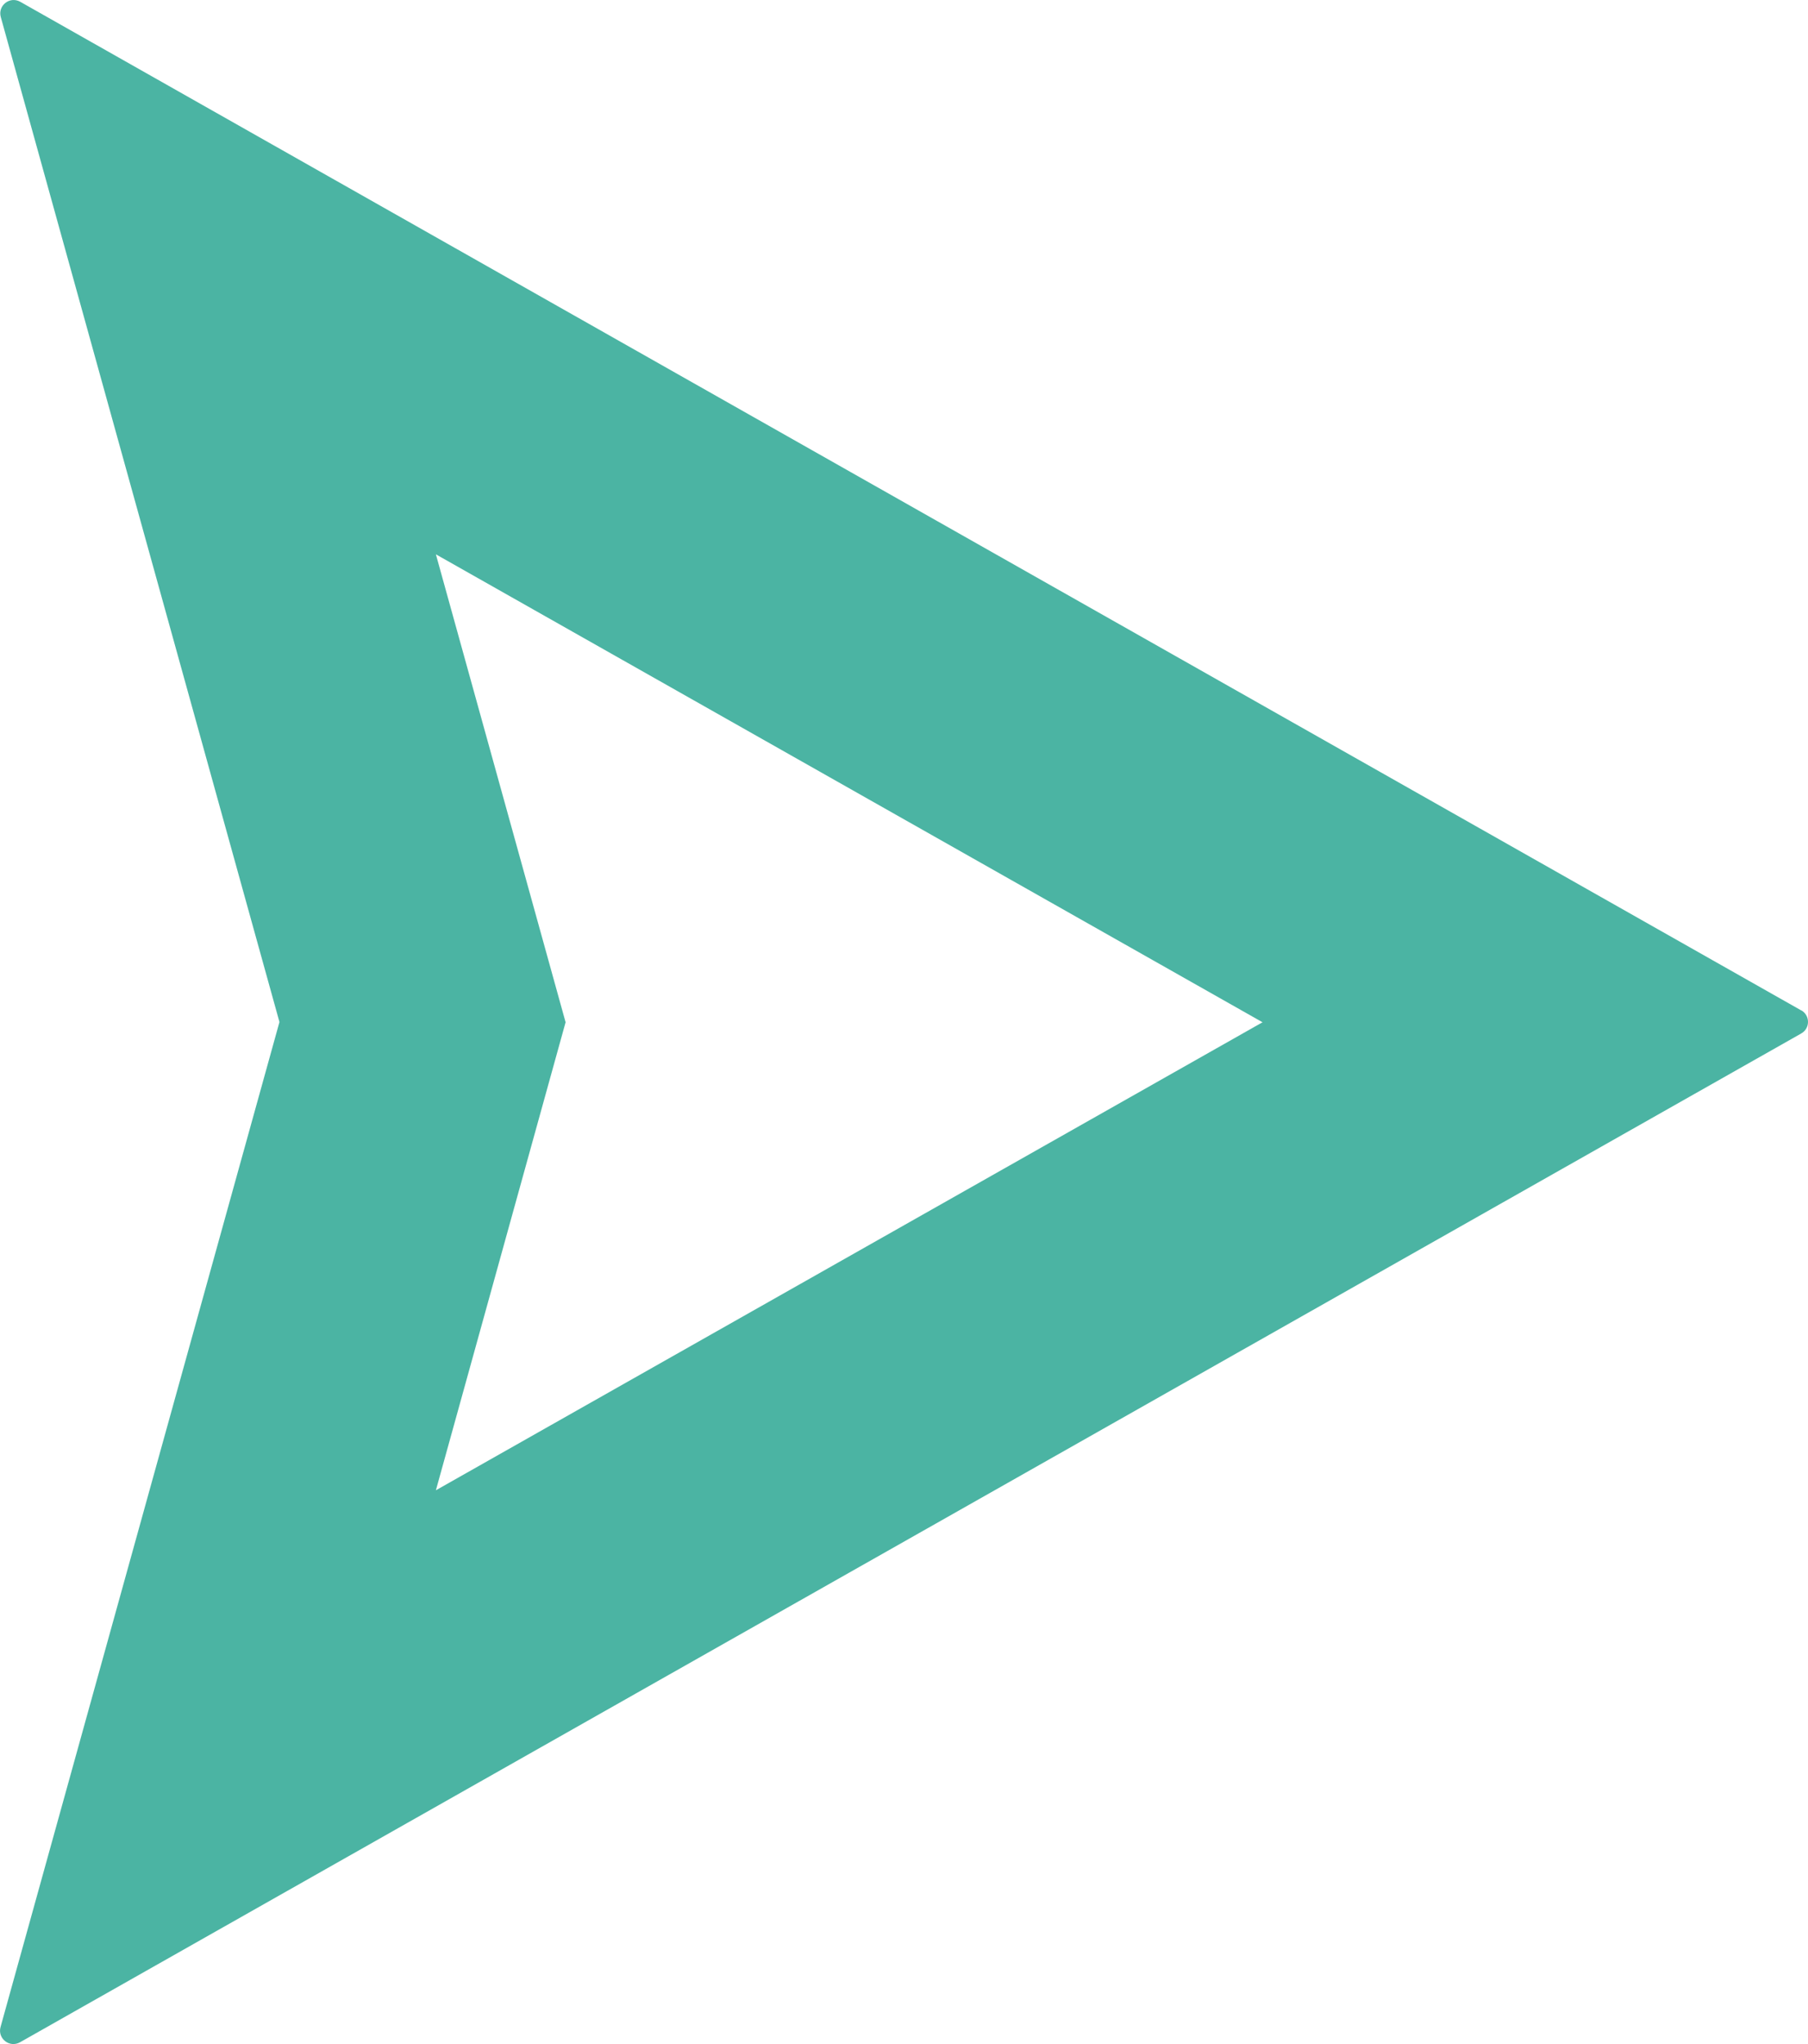 <svg width="23" height="26" viewBox="0 0 23 26" fill="none" xmlns="http://www.w3.org/2000/svg">
<path d="M22.917 12.854L0.258 0.023C0.126 -0.052 -0.031 0.07 0.01 0.217L3.555 13L0.007 25.783C-0.034 25.93 0.122 26.052 0.255 25.977L22.913 13.146C23.029 13.082 23.029 12.915 22.913 12.85L22.917 12.854ZM5.545 18.956L7.195 13.003L5.545 7.051L16.061 13.003L5.545 18.956Z" fill="#4BB4A3"/>
</svg>
